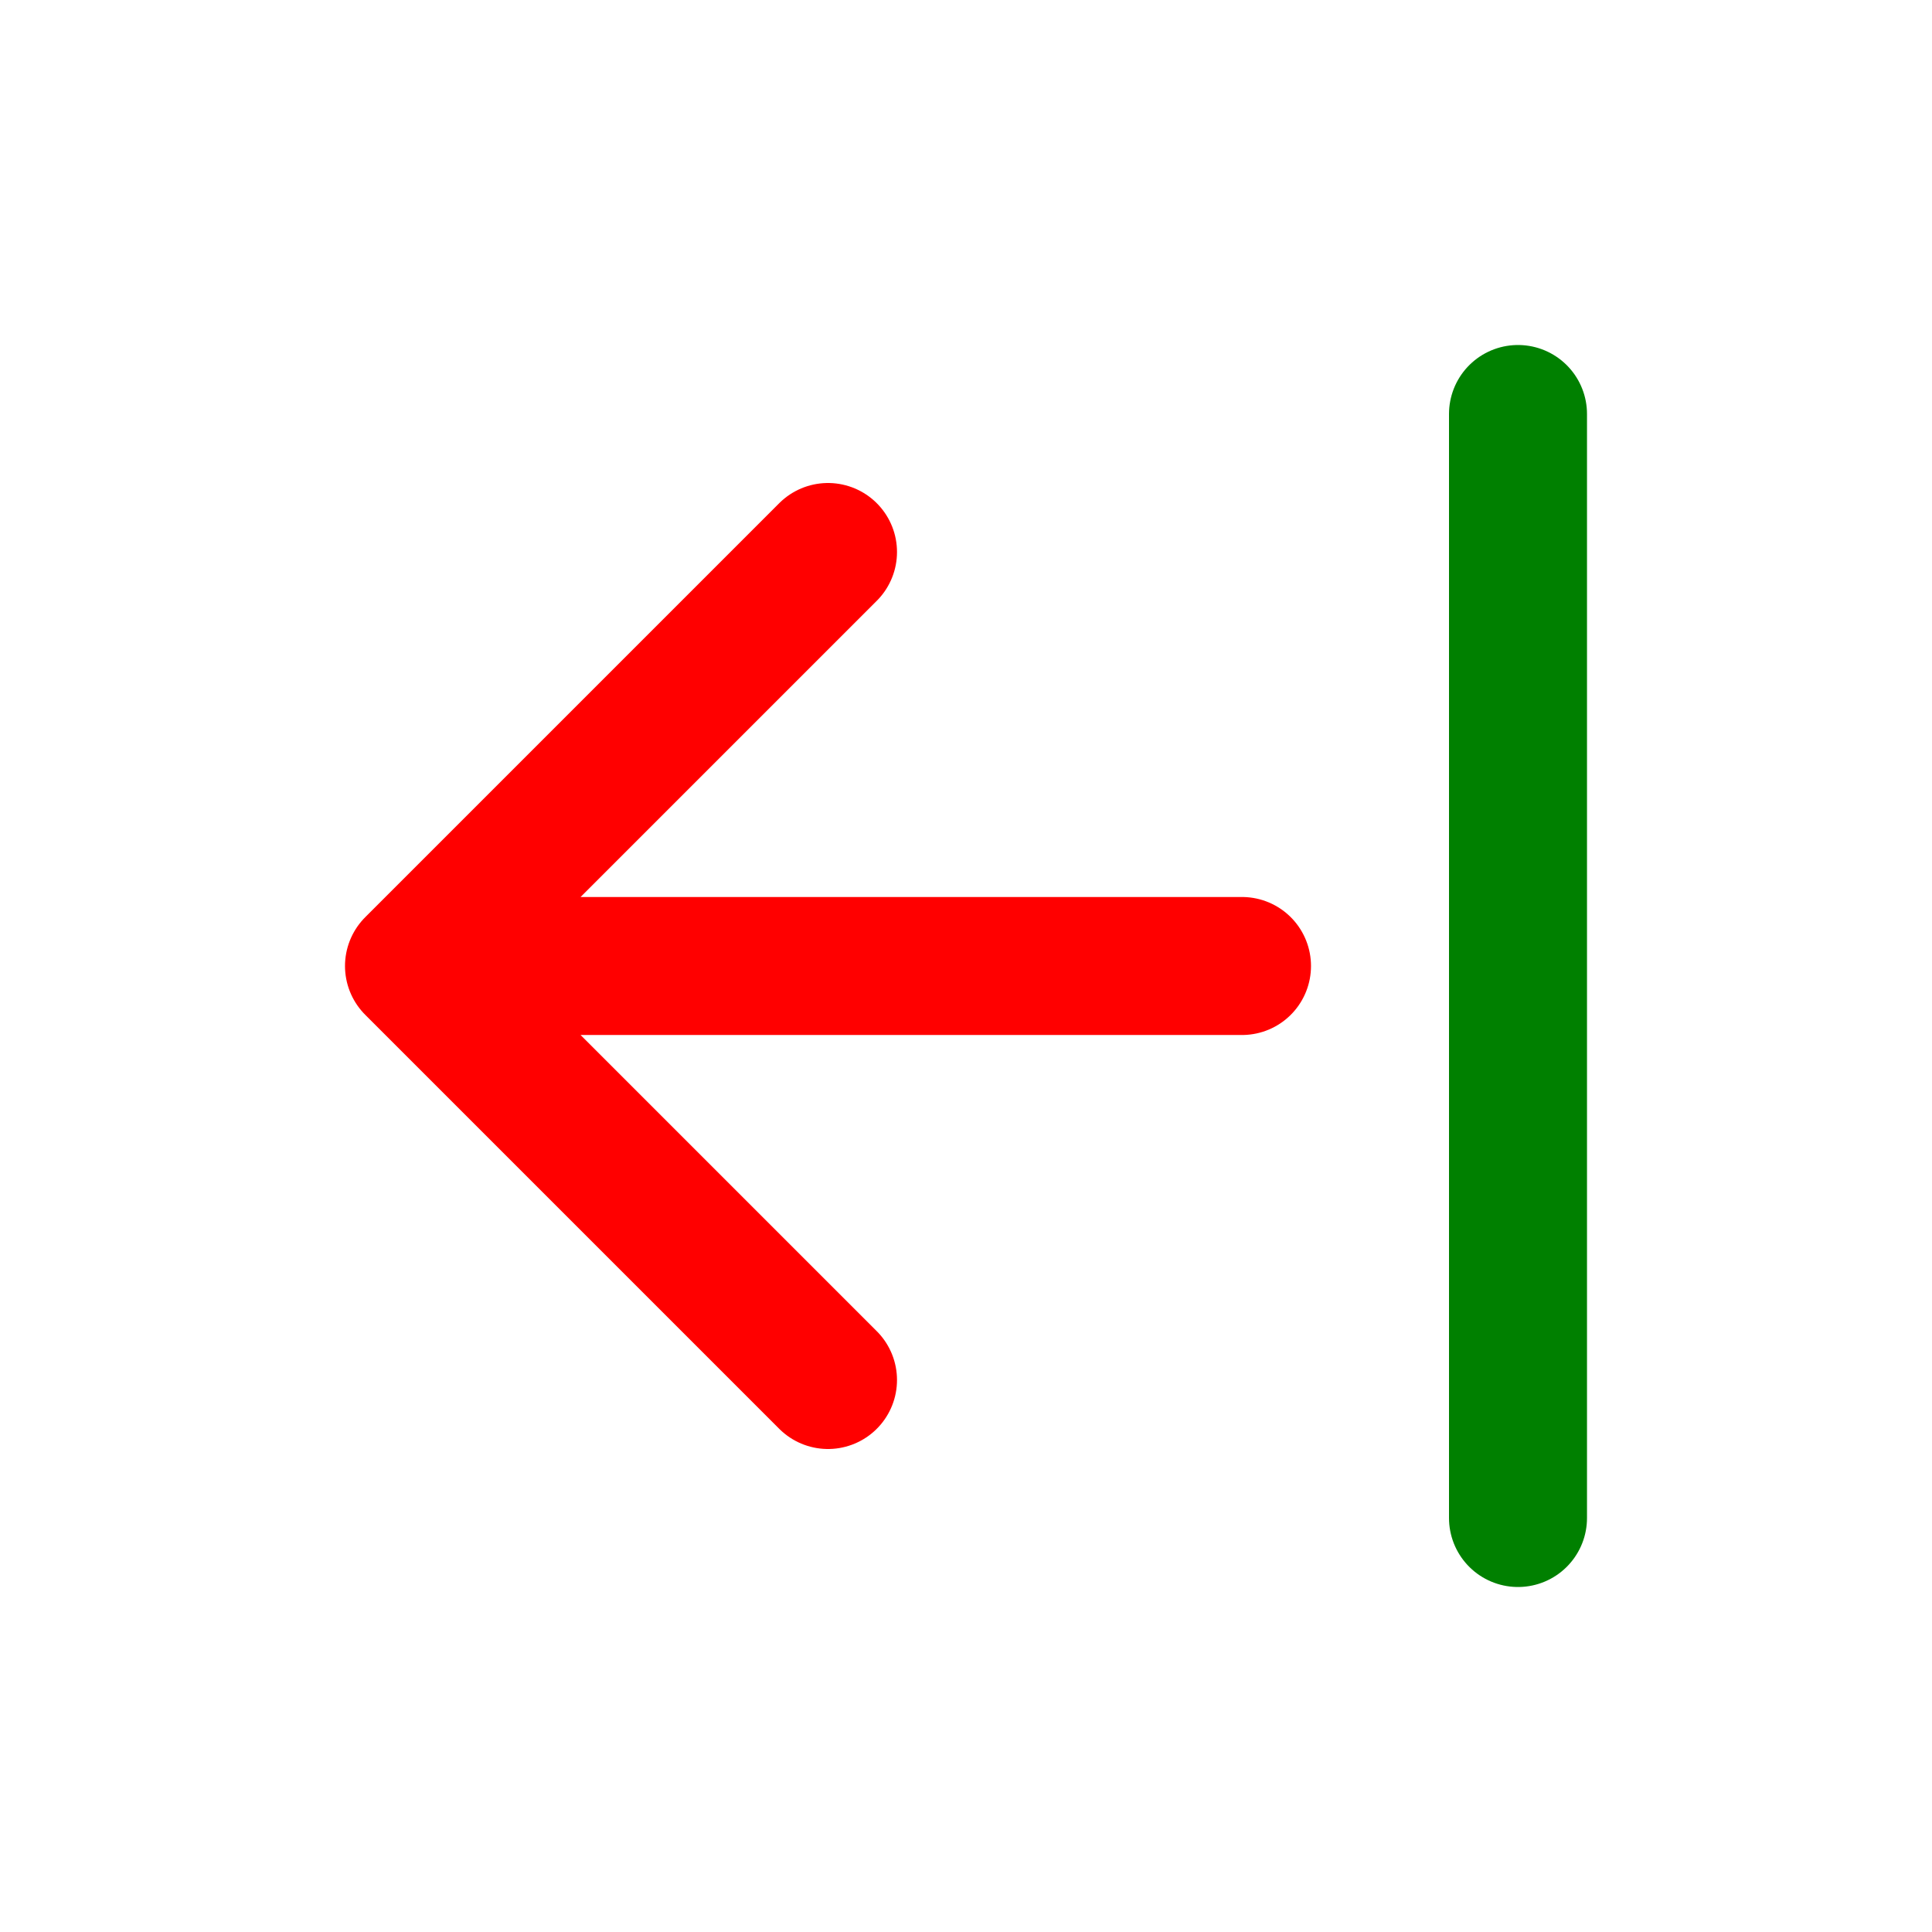 <svg xmlns="http://www.w3.org/2000/svg" width="16" height="16" fill="none" viewBox="0 0 14 14"><path stroke="red" stroke-linecap="round" d="M3 7h6M3 7l3-3M3 7l3 3"/><path stroke="green" stroke-linecap="round" stroke-linejoin="round" d="M11 3v8"/></svg>